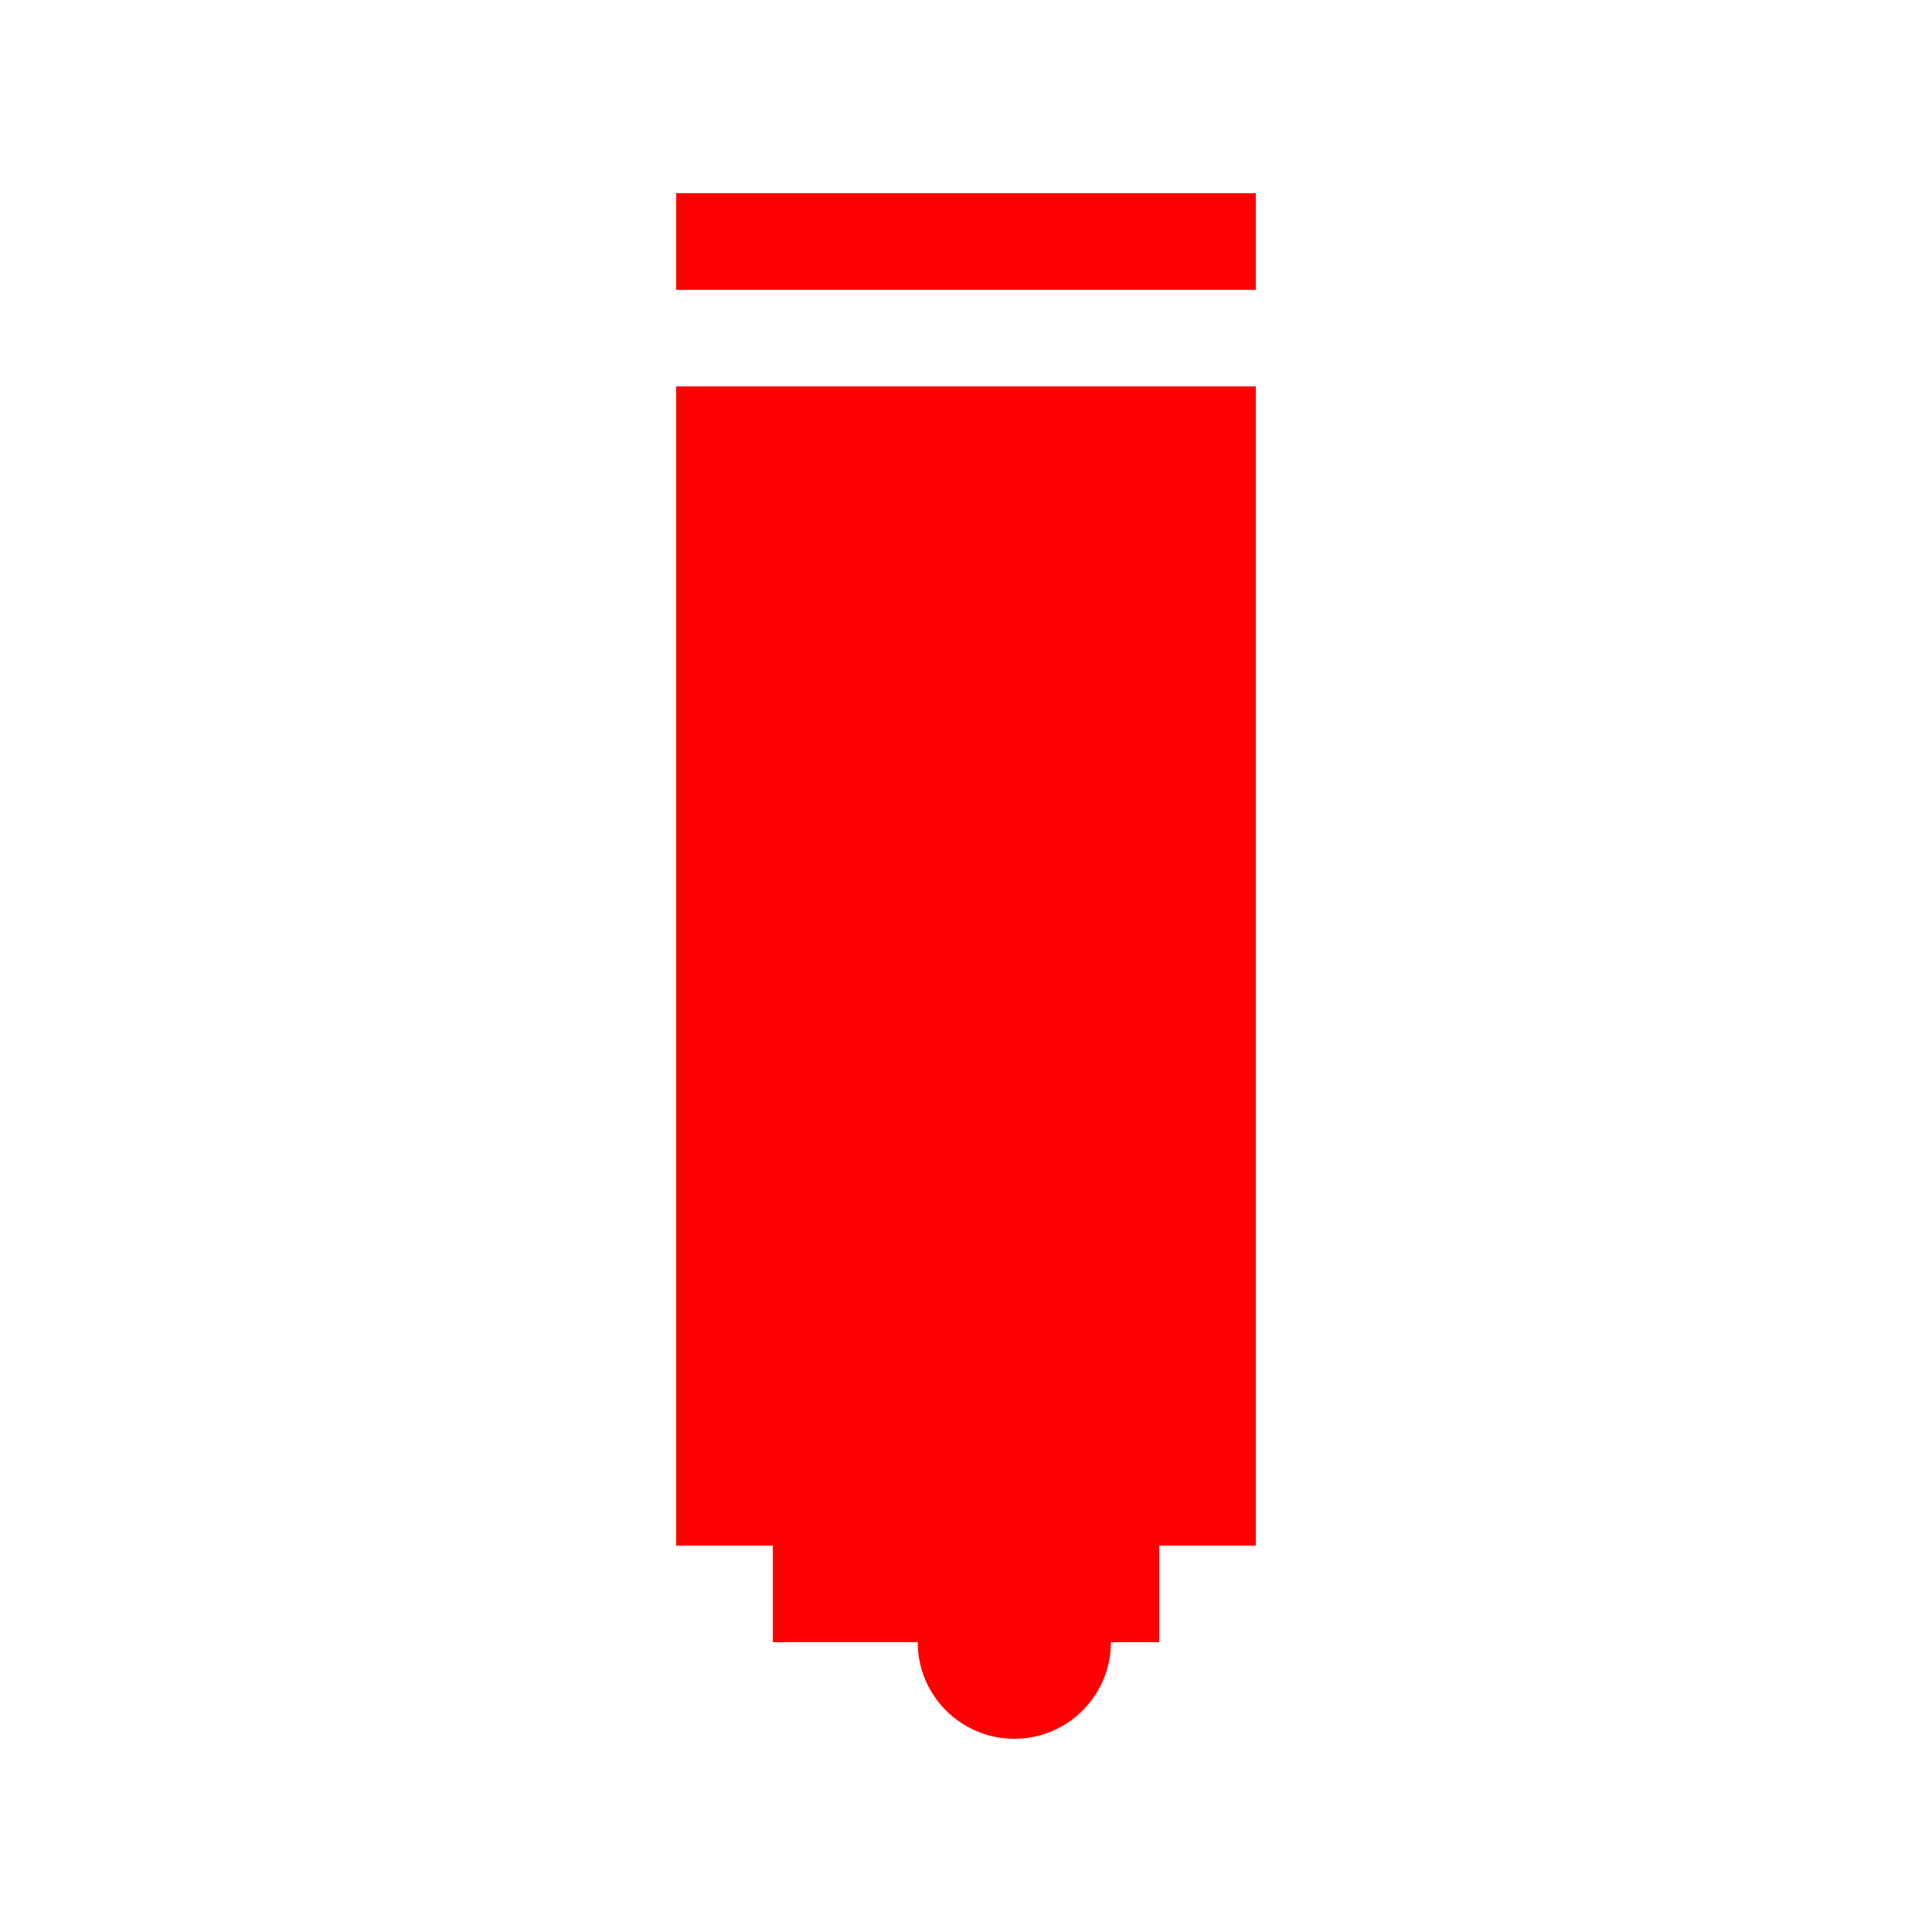 <svg xmlns="http://www.w3.org/2000/svg" viewBox="0 0 100 100">
  <path fill="#FF0000" d="M35 20h30v60H35zM35 15h30v-5H35zM40 80h20v5H40z"/>
  <rect x="45" y="10" width="10" height="5" fill="#FF0000"/>
  <path fill="#FF0000" d="M47.5 85c0 2.76 2.24 5 5 5s5-2.24 5-5h-10z"/>
</svg>
